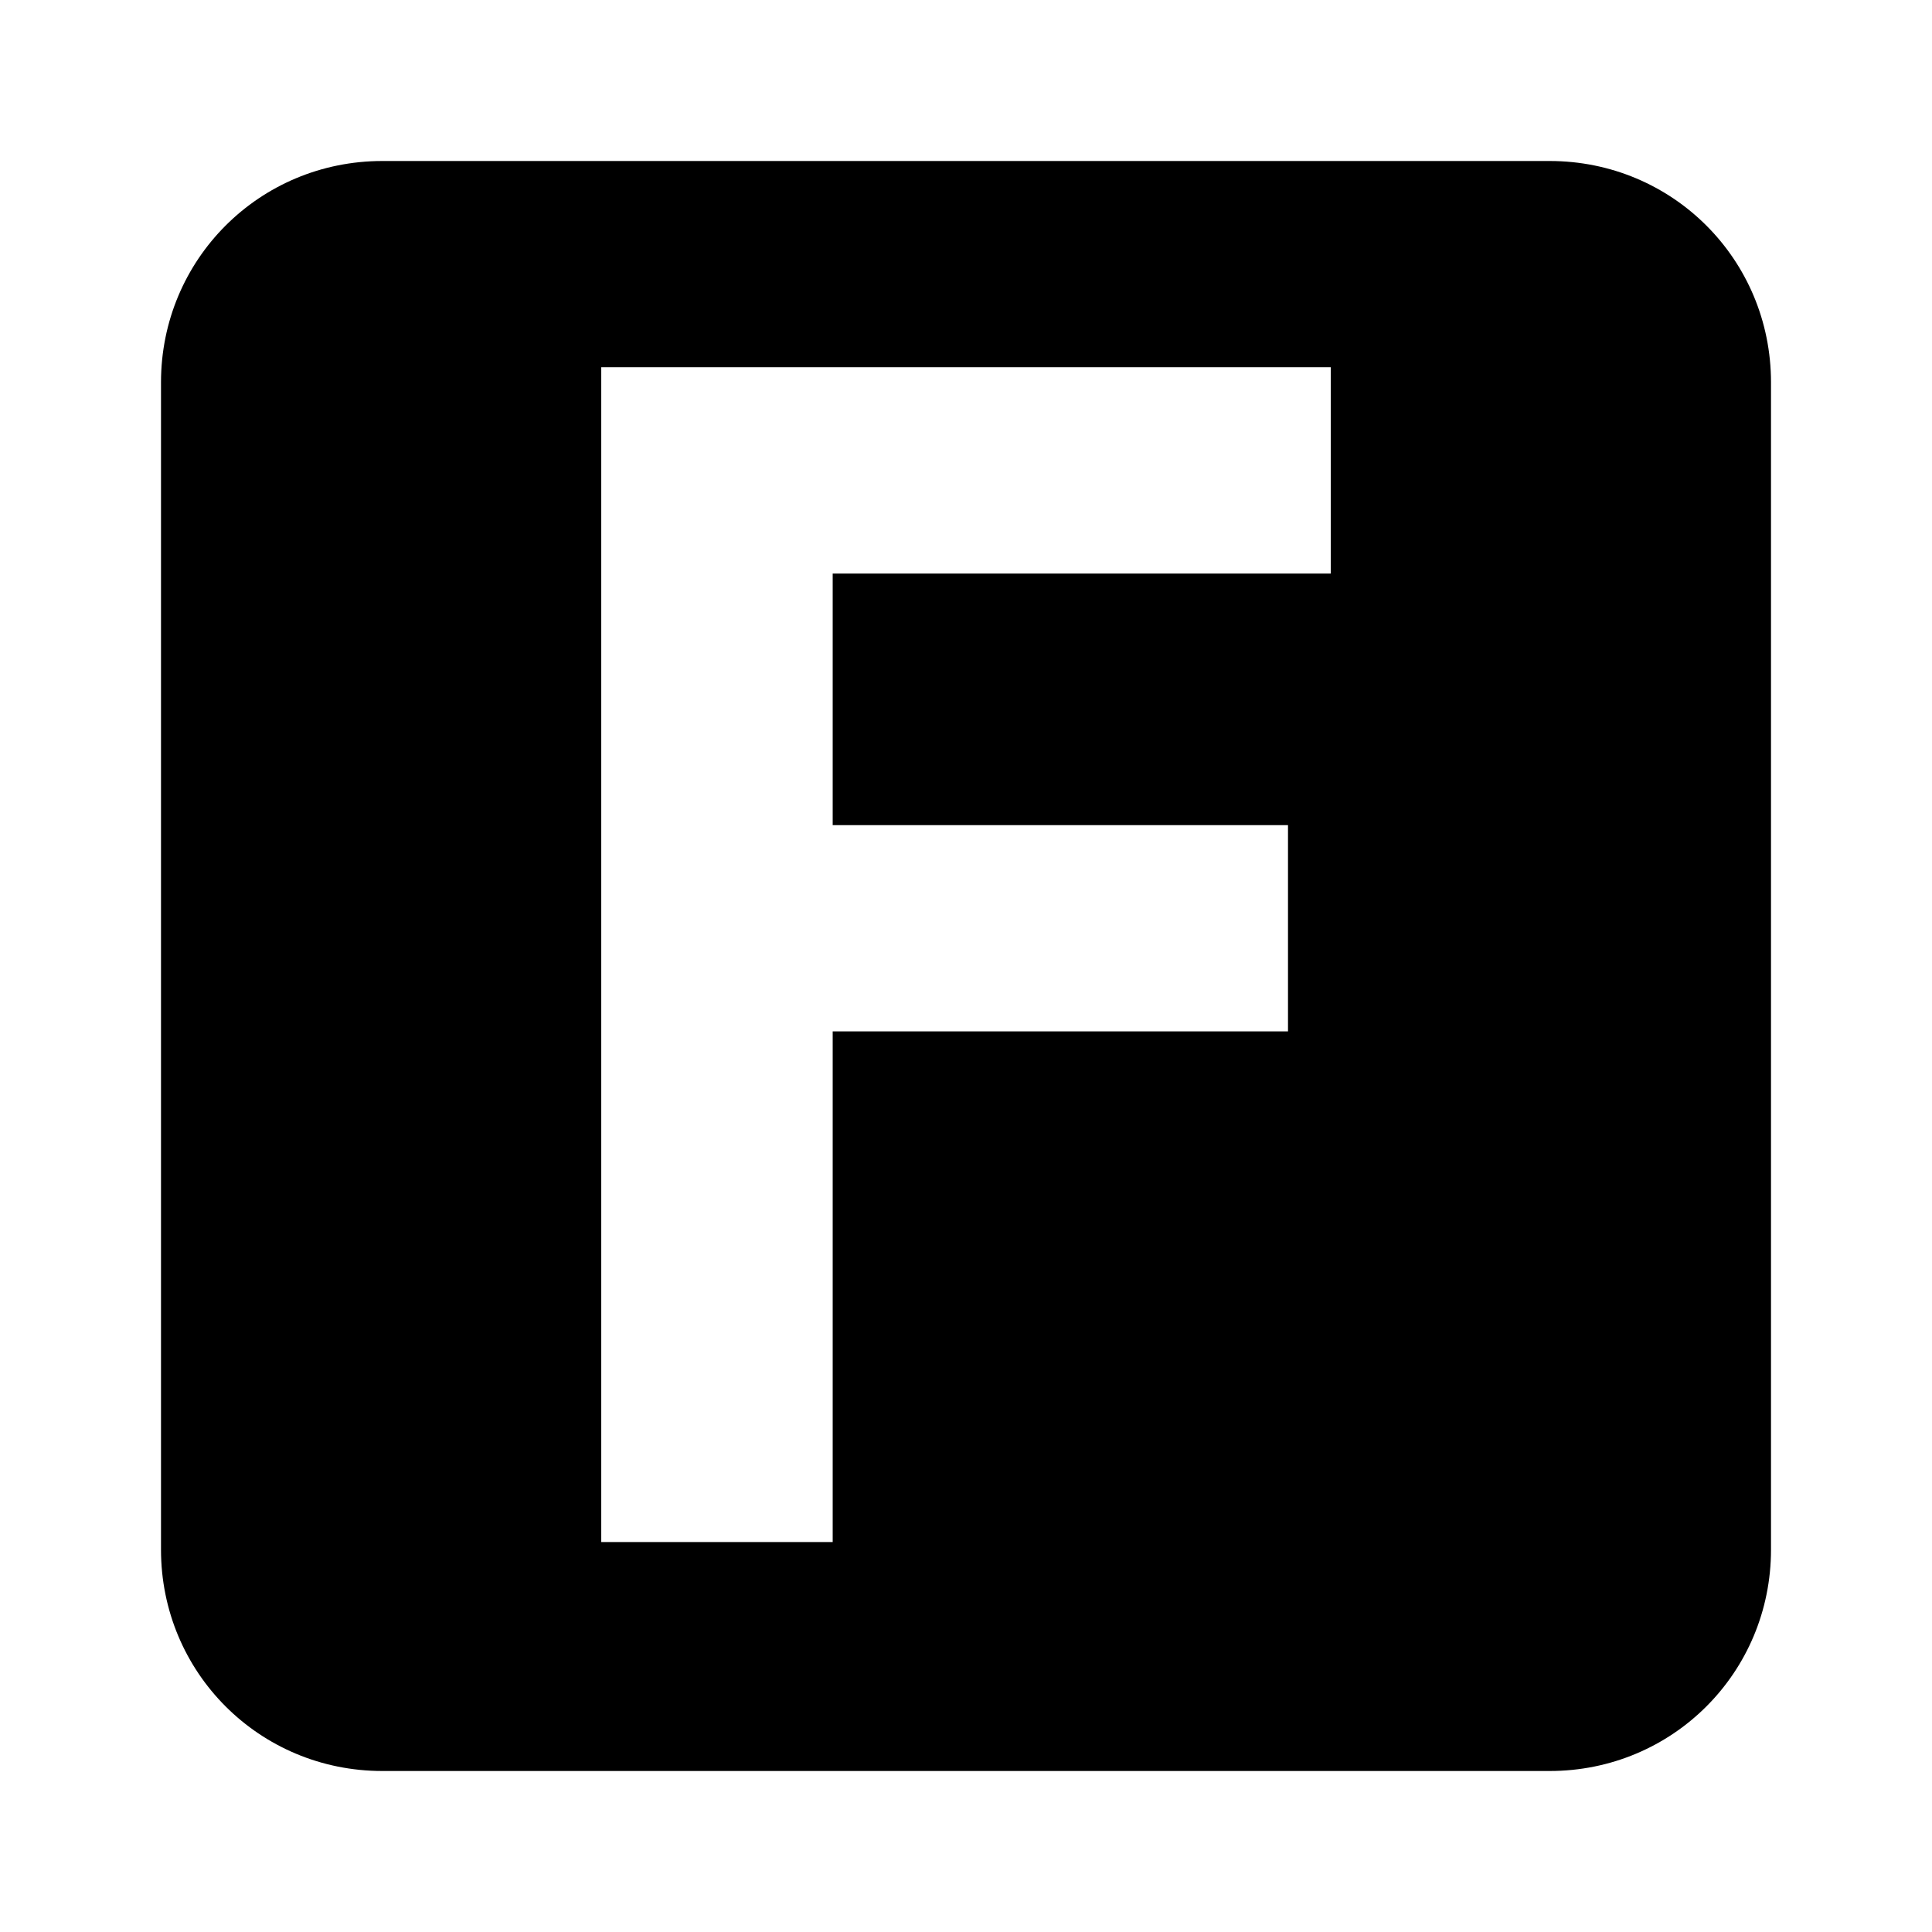 <?xml version="1.0" encoding="UTF-8" standalone="no"?>
<svg
   xmlns:dc="http://purl.org/dc/elements/1.1/"
   xmlns:cc="http://creativecommons.org/ns#"
   xmlns:rdf="http://www.w3.org/1999/02/22-rdf-syntax-ns#"
   xmlns:svg="http://www.w3.org/2000/svg"
   xmlns="http://www.w3.org/2000/svg"
   xmlns:sodipodi="http://sodipodi.sourceforge.net/DTD/sodipodi-0.dtd"
   xmlns:inkscape="http://www.inkscape.org/namespaces/inkscape"
   width="24"
   height="24"
   viewBox="0 0 24 24"
   id="svg3006"
   version="1.1"
   inkscape:version="0.48.5 r10040"
   sodipodi:docname="ic_nav_floating_point.svg">
  <defs
     id="defs3012" />
  <sodipodi:namedview
     pagecolor="#ffffff"
     bordercolor="#666666"
     borderopacity="1"
     objecttolerance="10"
     gridtolerance="10"
     guidetolerance="10"
     inkscape:pageopacity="0"
     inkscape:pageshadow="2"
     inkscape:window-width="1920"
     inkscape:window-height="1017"
     id="namedview3010"
     showgrid="true"
     inkscape:zoom="19.666667"
     inkscape:cx="4.4440911"
     inkscape:cy="18.691472"
     inkscape:window-x="-8"
     inkscape:window-y="-8"
     inkscape:window-maximized="1"
     inkscape:current-layer="svg3006"
     inkscape:snap-grids="true">
    <inkscape:grid
       type="xygrid"
       id="grid3219"
       empspacing="5"
       visible="true"
       enabled="true"
       snapvisiblegridlinesonly="true" />
  </sodipodi:namedview>
  <path
     style="fill:#000000;fill-opacity:1;stroke:none"
     d="M 4.75 2 C 3.223 2 2 3.223 2 4.75 L 2 19.25 C 2 20.777 3.223 22 4.75 22 L 19.25 22 C 20.777 22 22 20.777 22 19.25 L 22 4.75 C 22 3.223 20.777 2 19.25 2 L 4.75 2 z M 7.469 4.562 L 16.531 4.562 L 16.531 7.125 L 10.344 7.125 L 10.344 10.25 L 16 10.25 L 16 12.812 L 10.344 12.812 L 10.344 19.156 L 7.469 19.156 L 7.469 4.562 z "
     id="rect3053" />
  <g
     inkscape:transform-center-x="0.85546875"
     style="font-size:7px;font-style:normal;font-weight:normal;line-height:125%;letter-spacing:0px;word-spacing:0px;fill:#000000;fill-opacity:1;stroke:none;font-family:Sans"
     id="text3073-7" />
  <g
     inkscape:transform-center-x="0.85546875"
     style="font-size:7px;font-style:normal;font-weight:normal;line-height:125%;letter-spacing:0px;word-spacing:0px;fill:#000000;fill-opacity:1;stroke:none;font-family:Sans"
     id="text3073-7-8" />
  <g
     inkscape:transform-center-x="0.85546875"
     style="font-size:7px;font-style:normal;font-weight:normal;line-height:125%;letter-spacing:0px;word-spacing:0px;fill:#000000;fill-opacity:1;stroke:none;font-family:Sans"
     id="text3073-7-8-4" />
</svg>

